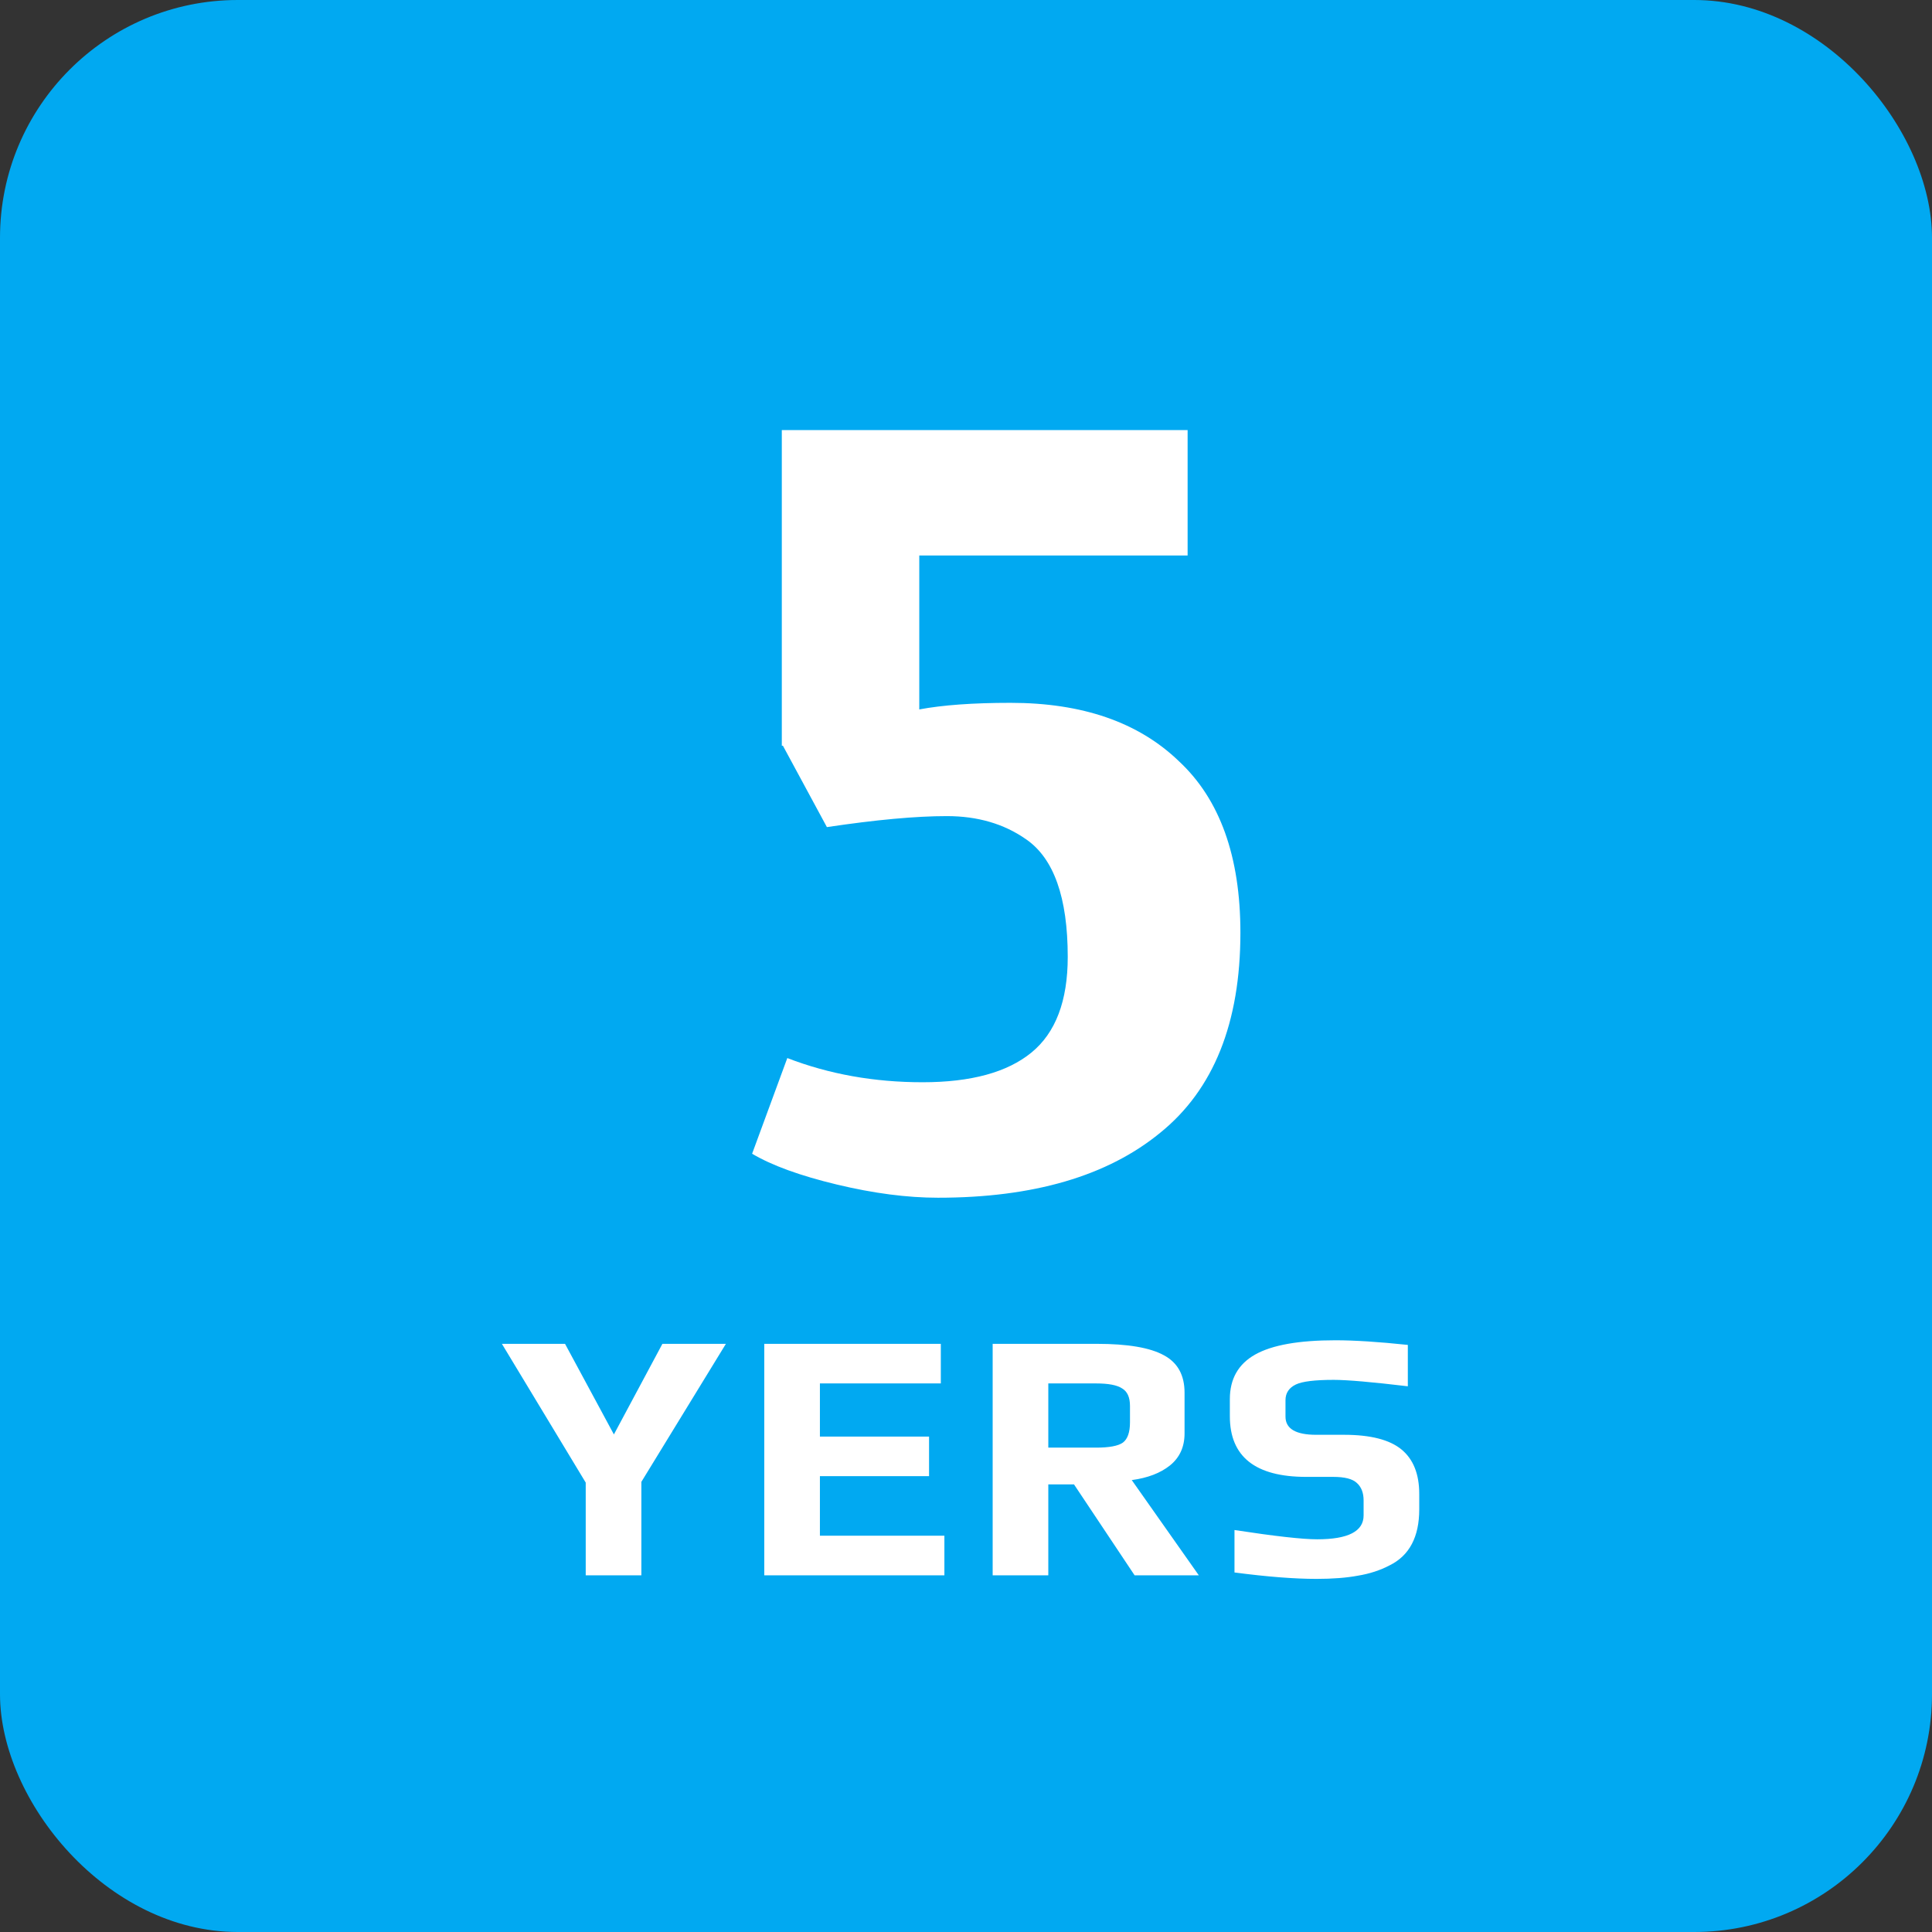 <svg width="65" height="65" viewBox="0 0 65 65" fill="none" xmlns="http://www.w3.org/2000/svg">
<rect x="0" y="0" width="65" height="65" fill="#333333" stroke="none"/>
<rect width="65" height="65" rx="8" fill="#01A9F1"/>
<g clip-path="url(#clip0_15_81)">
<path d="M33.999 23.646C36.416 23.646 38.303 24.3 39.66 25.607C41.041 26.89 41.732 28.814 41.732 31.379C41.732 34.413 40.832 36.658 39.031 38.113C37.255 39.568 34.764 40.296 31.557 40.296C30.521 40.296 29.386 40.148 28.153 39.852C26.92 39.556 25.97 39.211 25.304 38.816L26.488 35.597C27.894 36.14 29.411 36.411 31.039 36.411C32.667 36.411 33.888 36.078 34.702 35.412C35.516 34.746 35.923 33.673 35.923 32.193C35.923 30.195 35.454 28.875 34.517 28.234C33.777 27.716 32.889 27.457 31.853 27.457C30.817 27.457 29.473 27.58 27.82 27.827L26.34 25.089H26.303V14.47H39.956V18.688H30.928V23.868C31.717 23.72 32.741 23.646 33.999 23.646Z" fill="white"/>
<path d="M19.706 49.88L16.886 45.212H19.01L20.654 48.26L22.286 45.212H24.422L21.578 49.856V53H19.706V49.88ZM25.713 45.212H31.653V46.544H27.585V48.332H31.257V49.664H27.585V51.668H31.773V53H25.713V45.212ZM33.397 45.212H36.901C37.941 45.212 38.693 45.34 39.157 45.596C39.621 45.844 39.853 46.264 39.853 46.856V48.224C39.853 48.68 39.689 49.04 39.361 49.304C39.041 49.56 38.613 49.724 38.077 49.796L40.333 53H38.173L36.133 49.94H35.269V53H33.397V45.212ZM36.877 48.704C37.317 48.704 37.617 48.648 37.777 48.536C37.937 48.416 38.017 48.188 38.017 47.852V47.3C38.017 47.012 37.929 46.816 37.753 46.712C37.585 46.6 37.293 46.544 36.877 46.544H35.269V48.704H36.877ZM44.293 53.12C43.549 53.12 42.629 53.048 41.533 52.904V51.476C42.893 51.684 43.821 51.788 44.317 51.788C45.357 51.788 45.877 51.52 45.877 50.984V50.48C45.877 50.224 45.801 50.028 45.649 49.892C45.505 49.756 45.241 49.688 44.857 49.688H43.945C42.233 49.688 41.377 49.008 41.377 47.648V47.072C41.377 46.392 41.661 45.892 42.229 45.572C42.797 45.252 43.697 45.092 44.929 45.092C45.569 45.092 46.381 45.144 47.365 45.248V46.64C46.157 46.496 45.325 46.424 44.869 46.424C44.237 46.424 43.813 46.476 43.597 46.58C43.365 46.692 43.249 46.868 43.249 47.108V47.66C43.249 48.068 43.593 48.272 44.281 48.272H45.217C46.105 48.272 46.749 48.436 47.149 48.764C47.549 49.092 47.749 49.592 47.749 50.264V50.78C47.749 51.708 47.417 52.336 46.753 52.664C46.433 52.832 46.077 52.948 45.685 53.012C45.301 53.084 44.837 53.12 44.293 53.12Z" fill="white"/>
</g>
<defs>
<clipPath id="clip0_15_81">
<rect width="44" height="44" fill="white" transform="translate(11 11)"/>
</clipPath>
</defs>
</svg>
